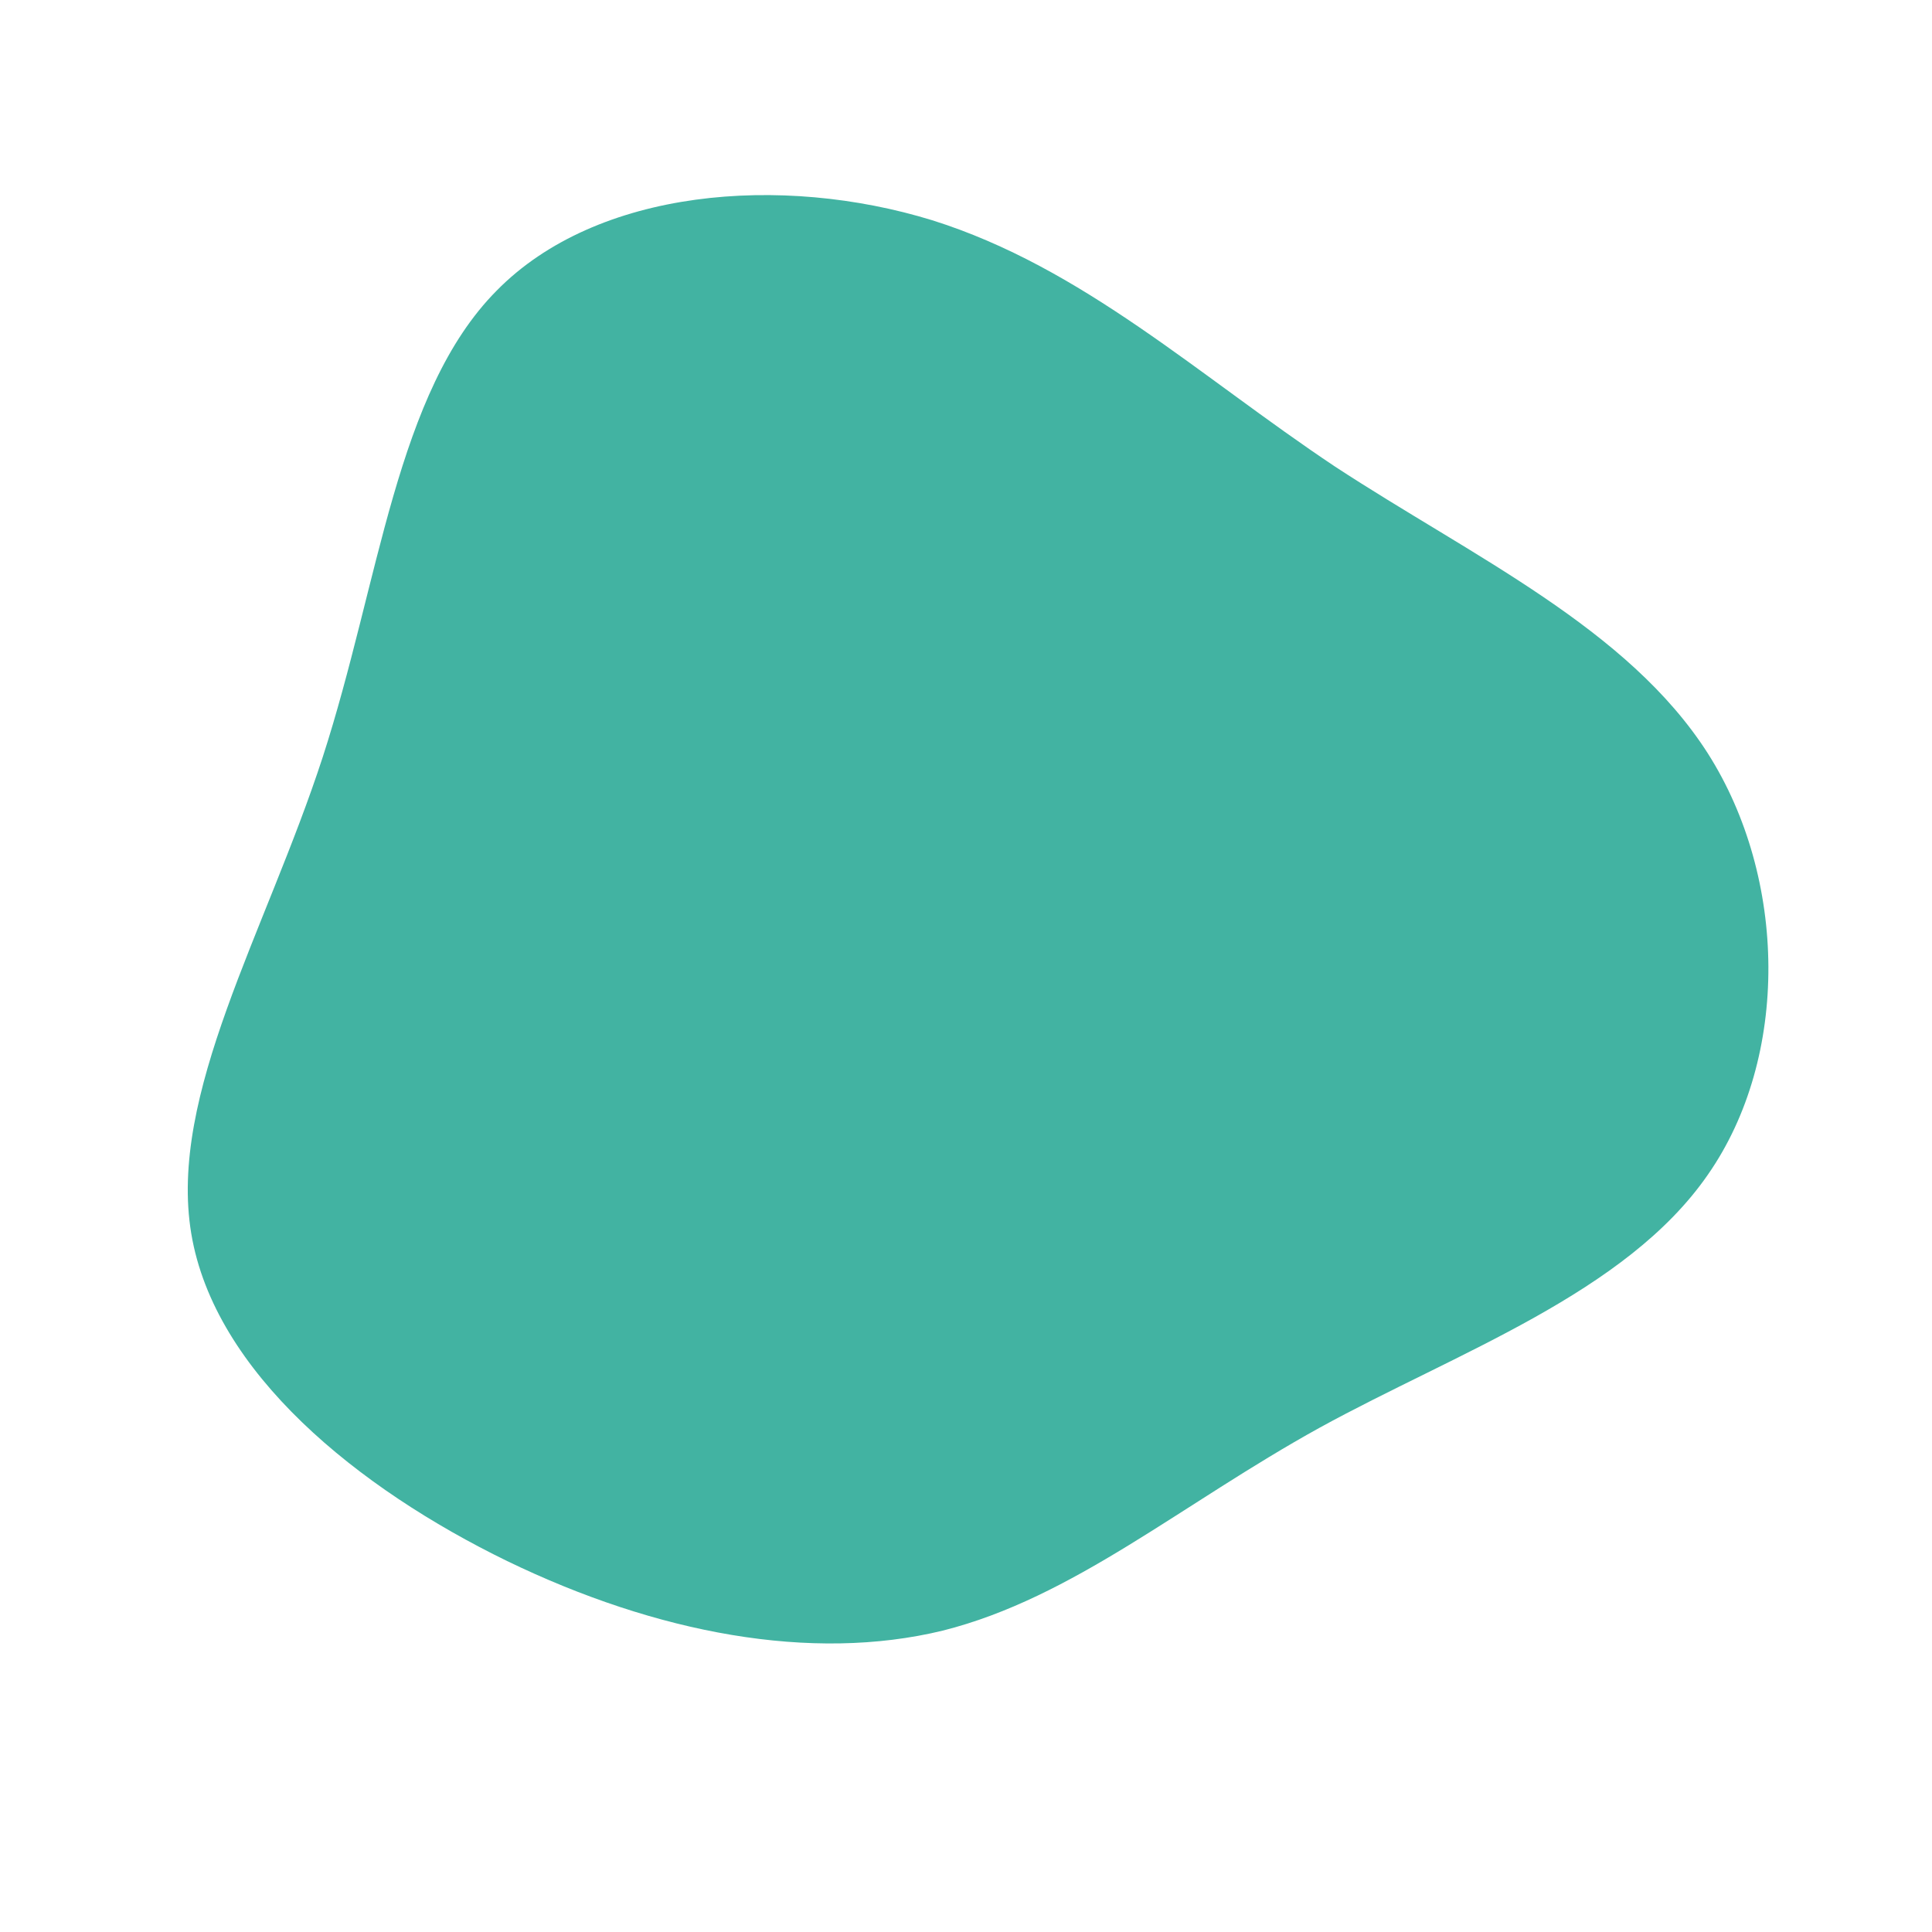 <?xml version="1.0" standalone="no"?>
<svg viewBox="0 0 200 200" xmlns="http://www.w3.org/2000/svg">
  <path fill="#42B3A2" d="M38.2,-51.7C52.4,-42.4,68.5,-35,76.8,-22C85,-9.1,85.3,9.4,76.8,21.6C68.3,33.9,50.8,40,36.6,47.8C22.3,55.7,11.1,65.4,-2.4,68.8C-16,72.1,-32,69.1,-47.5,61.6C-62.9,54.1,-77.8,42.1,-80.2,27.7C-82.6,13.3,-72.5,-3.5,-66.6,-21.6C-60.7,-39.8,-59,-59.4,-48.6,-69.9C-38.2,-80.5,-19.1,-82,-3.5,-77.2C12.1,-72.3,24.1,-61.1,38.2,-51.7Z" transform="translate(100 100)" />
</svg>
